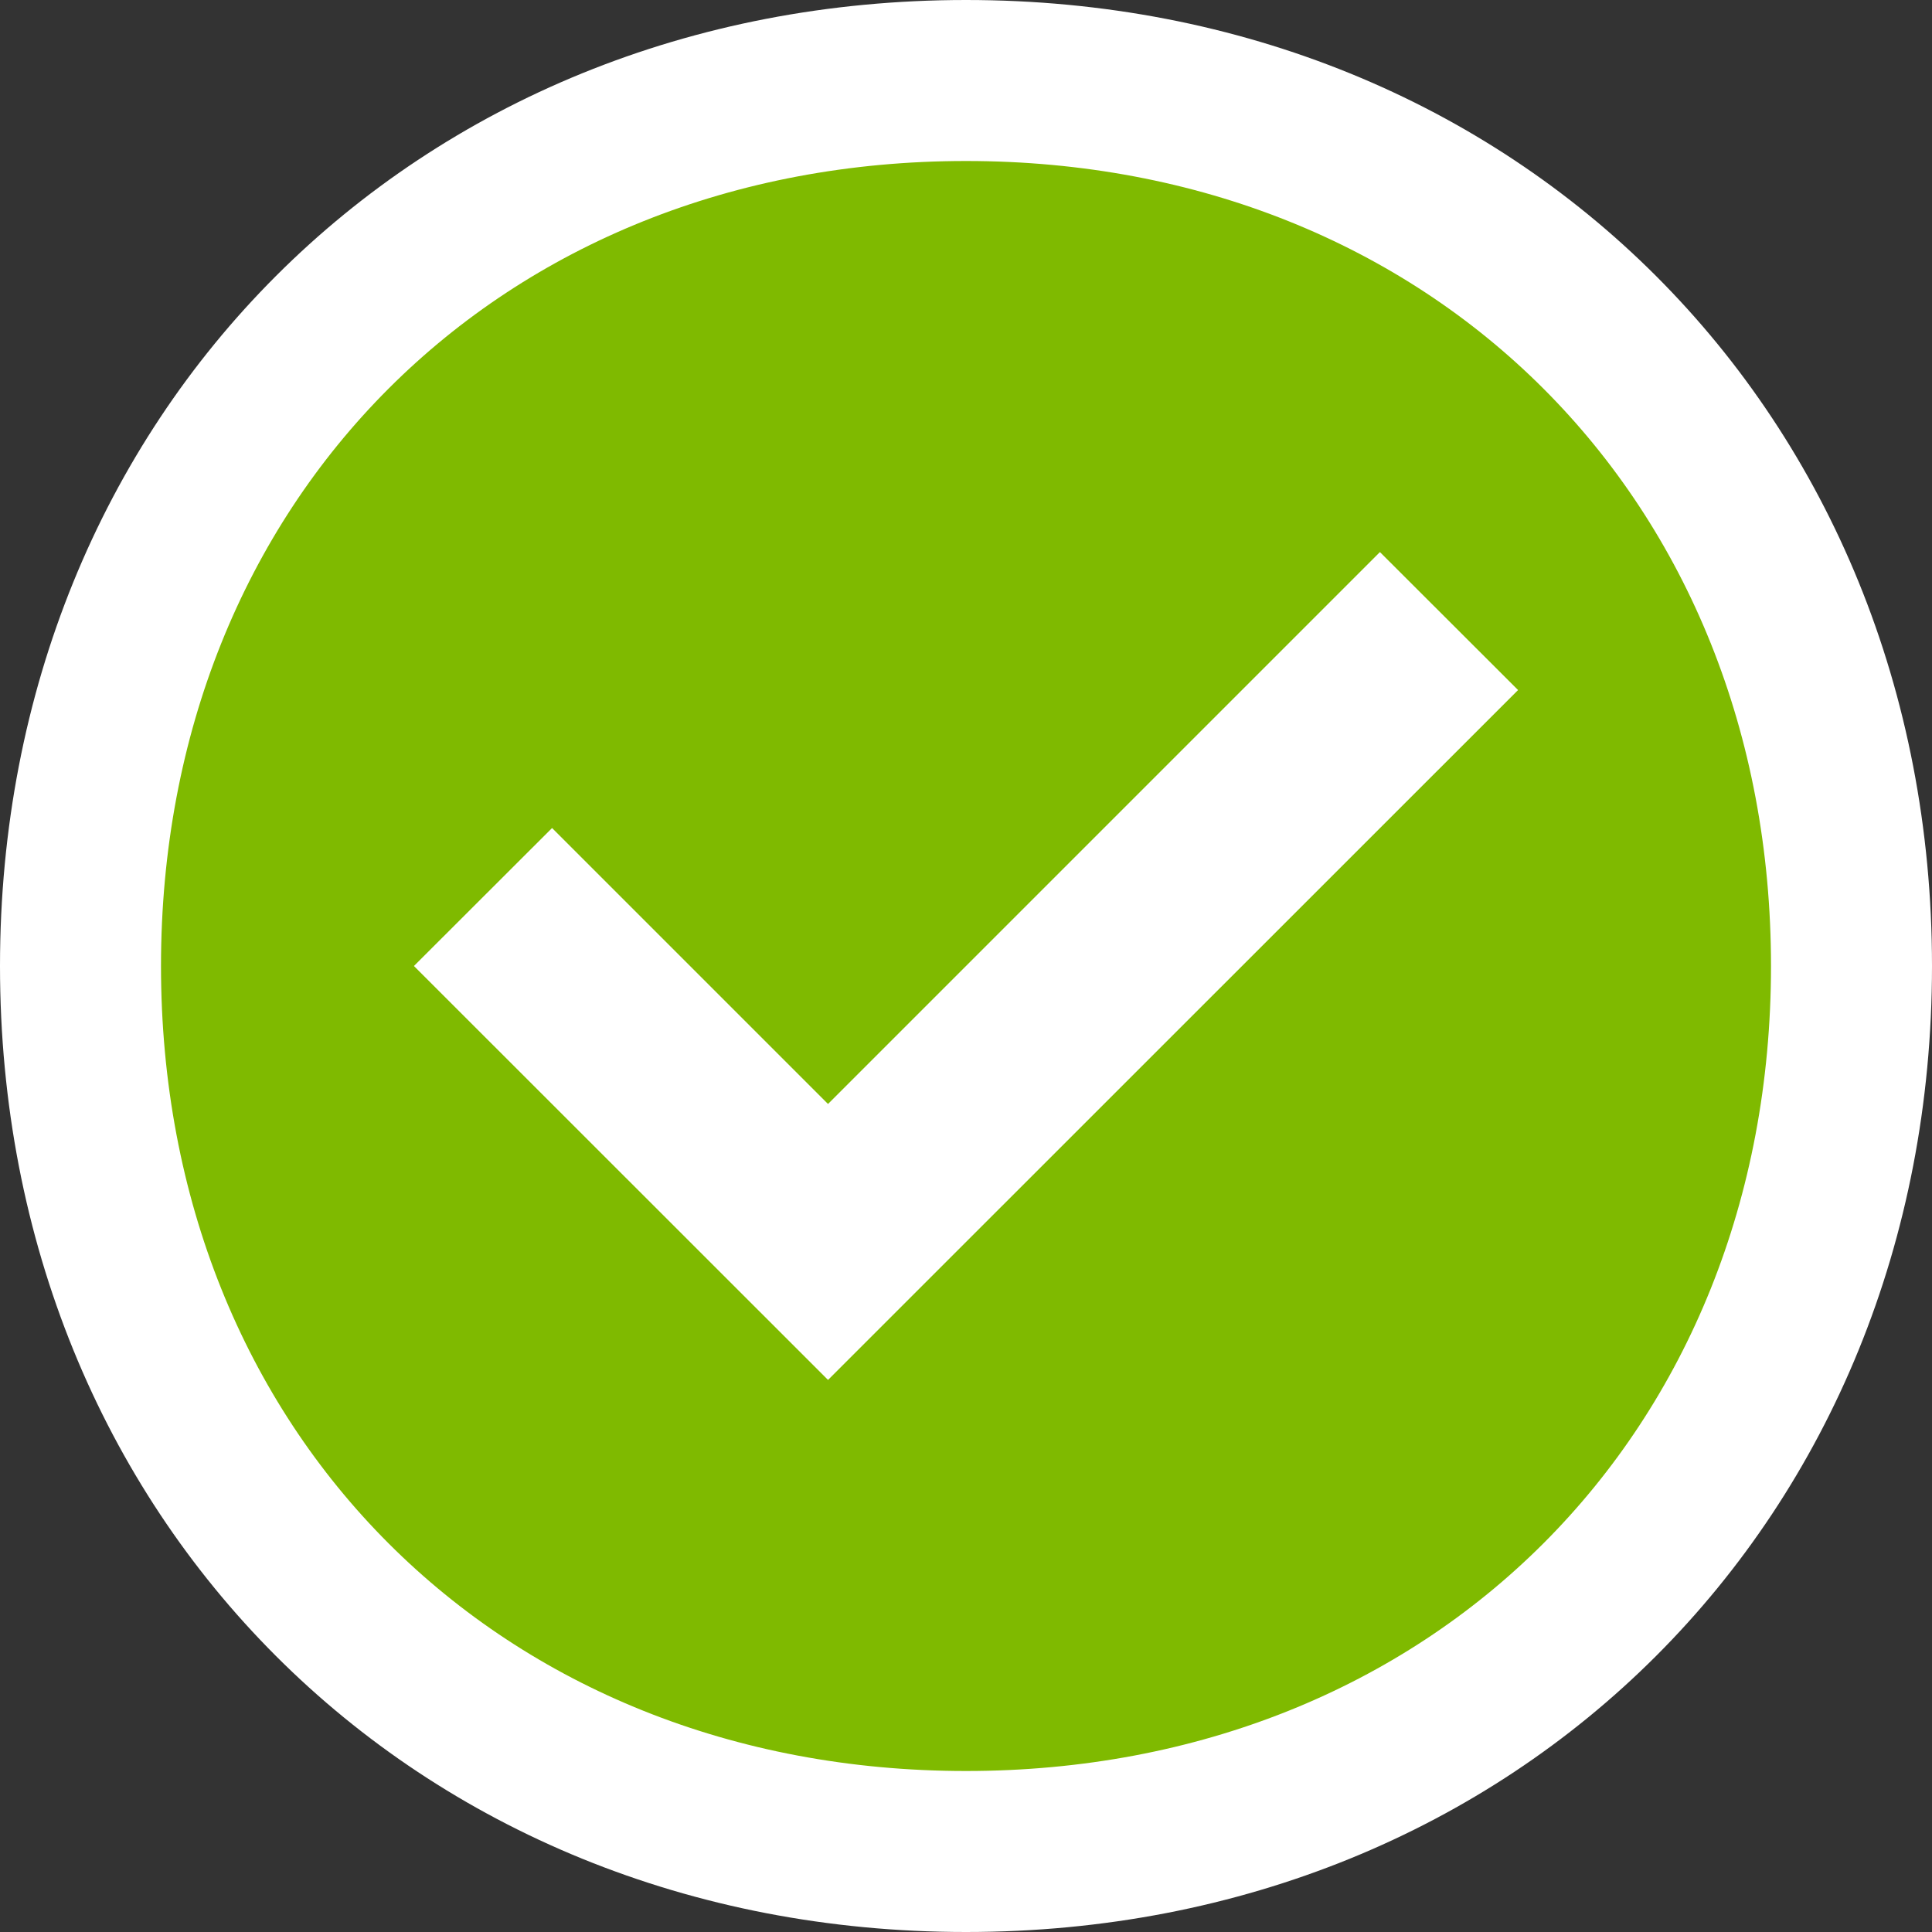 <?xml version="1.0" encoding="utf-8"?>
<!-- Generator: Adobe Illustrator 17.0.1, SVG Export Plug-In . SVG Version: 6.00 Build 0)  -->
<!DOCTYPE svg PUBLIC "-//W3C//DTD SVG 1.1//EN" "http://www.w3.org/Graphics/SVG/1.1/DTD/svg11.dtd">
<svg version="1.1" id="Layer_1" xmlns="http://www.w3.org/2000/svg" xmlns:xlink="http://www.w3.org/1999/xlink" x="0px" y="0px"
	 width="12px" height="12px" viewBox="2.5 2.5 12 12" enable-background="new 2.5 2.5 12 12" xml:space="preserve">
<rect x="2.5" y="2.5" width="12" height="12" fill="#333333" stroke="none"/>
<path fill="#7FBA00" d="M8.5,14C5.364,14,3,11.636,3,8.5S5.364,3,8.5,3S14,5.364,14,8.5S11.636,14,8.5,14z"/>
<path fill="#FFFFFF" d="M8.5,3.5c2.897,0,5,2.103,5,5s-2.103,5-5,5s-5-2.103-5-5S5.603,3.5,8.5,3.5 M8.5,2.5c-3.429,0-6,2.571-6,6
	s2.571,6,6,6s6-2.571,6-6S11.929,2.5,8.5,2.5L8.5,2.5z"/>
<polygon fill="#FFFFFF" points="5.071,8.5 5.071,8.5 5.929,7.643 5.929,7.643 5.929,7.643 7.643,9.357 11.071,5.929 11.071,5.929 
	11.071,5.929 11.929,6.786 11.929,6.786 11.929,6.786 7.643,11.071 "/>
</svg>
